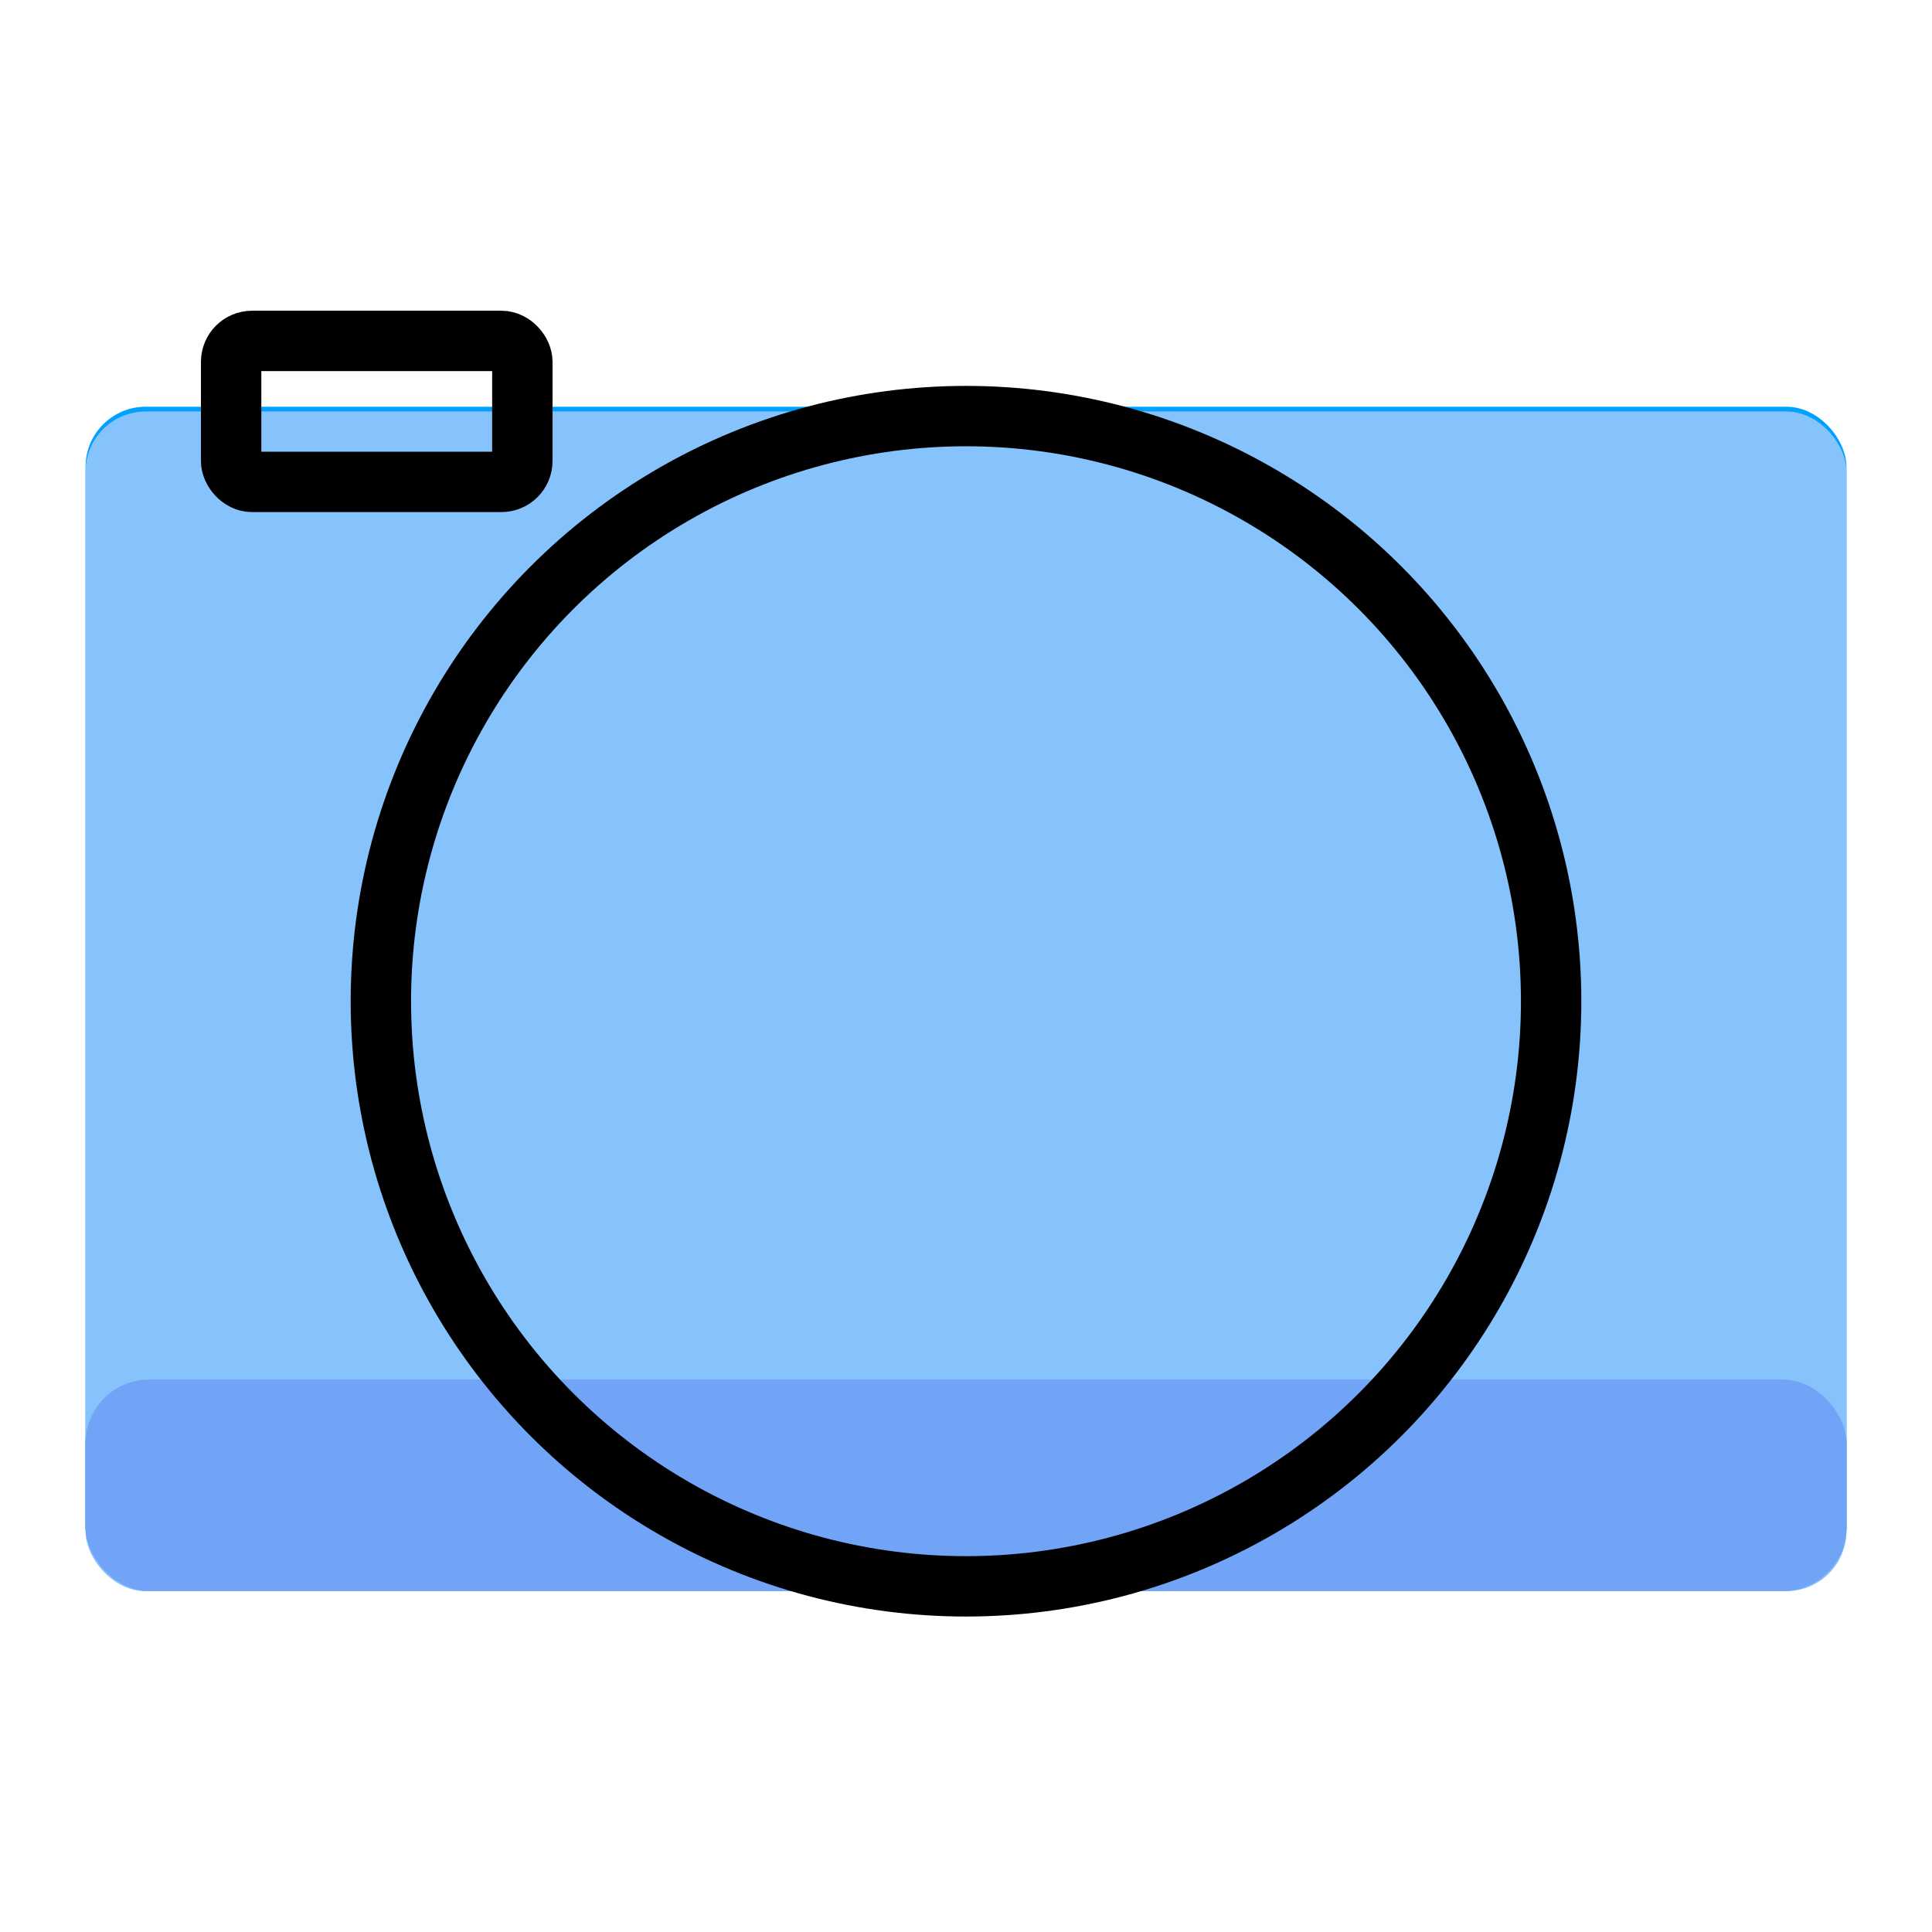 <svg xmlns="http://www.w3.org/2000/svg" viewBox="0 0 192 192"><defs><style>.cls-1{fill:#00a0ff;}.cls-2{fill:#0081cd;}.cls-3{fill:#86c2fb;}.cls-4{fill:#71a3f7;}.cls-5{fill:none;stroke:#000;stroke-linecap:round;stroke-linejoin:round;stroke-width:6px;}</style></defs><title>Camera MX</title><g id="Mk1_Body"><rect class="cls-1" x="8.5" y="40.42" width="175" height="117.24" rx="5.98"/><rect class="cls-2" x="8.5" y="137.1" width="175" height="21.02" rx="6.32"/></g><g id="Mk1_Body_Pastel" data-name="Mk1_Body Pastel"><rect class="cls-3" x="8.5" y="40.89" width="175" height="117.24" rx="5.98"/><rect class="cls-4" x="8.5" y="137.1" width="175" height="21.02" rx="6.32"/></g><g id="Mk1_Lens"><circle class="cls-5" cx="96" cy="99.5" r="58.15"/><rect class="cls-5" x="22.97" y="33.88" width="28.94" height="14.01" rx="2.08"/></g></svg>